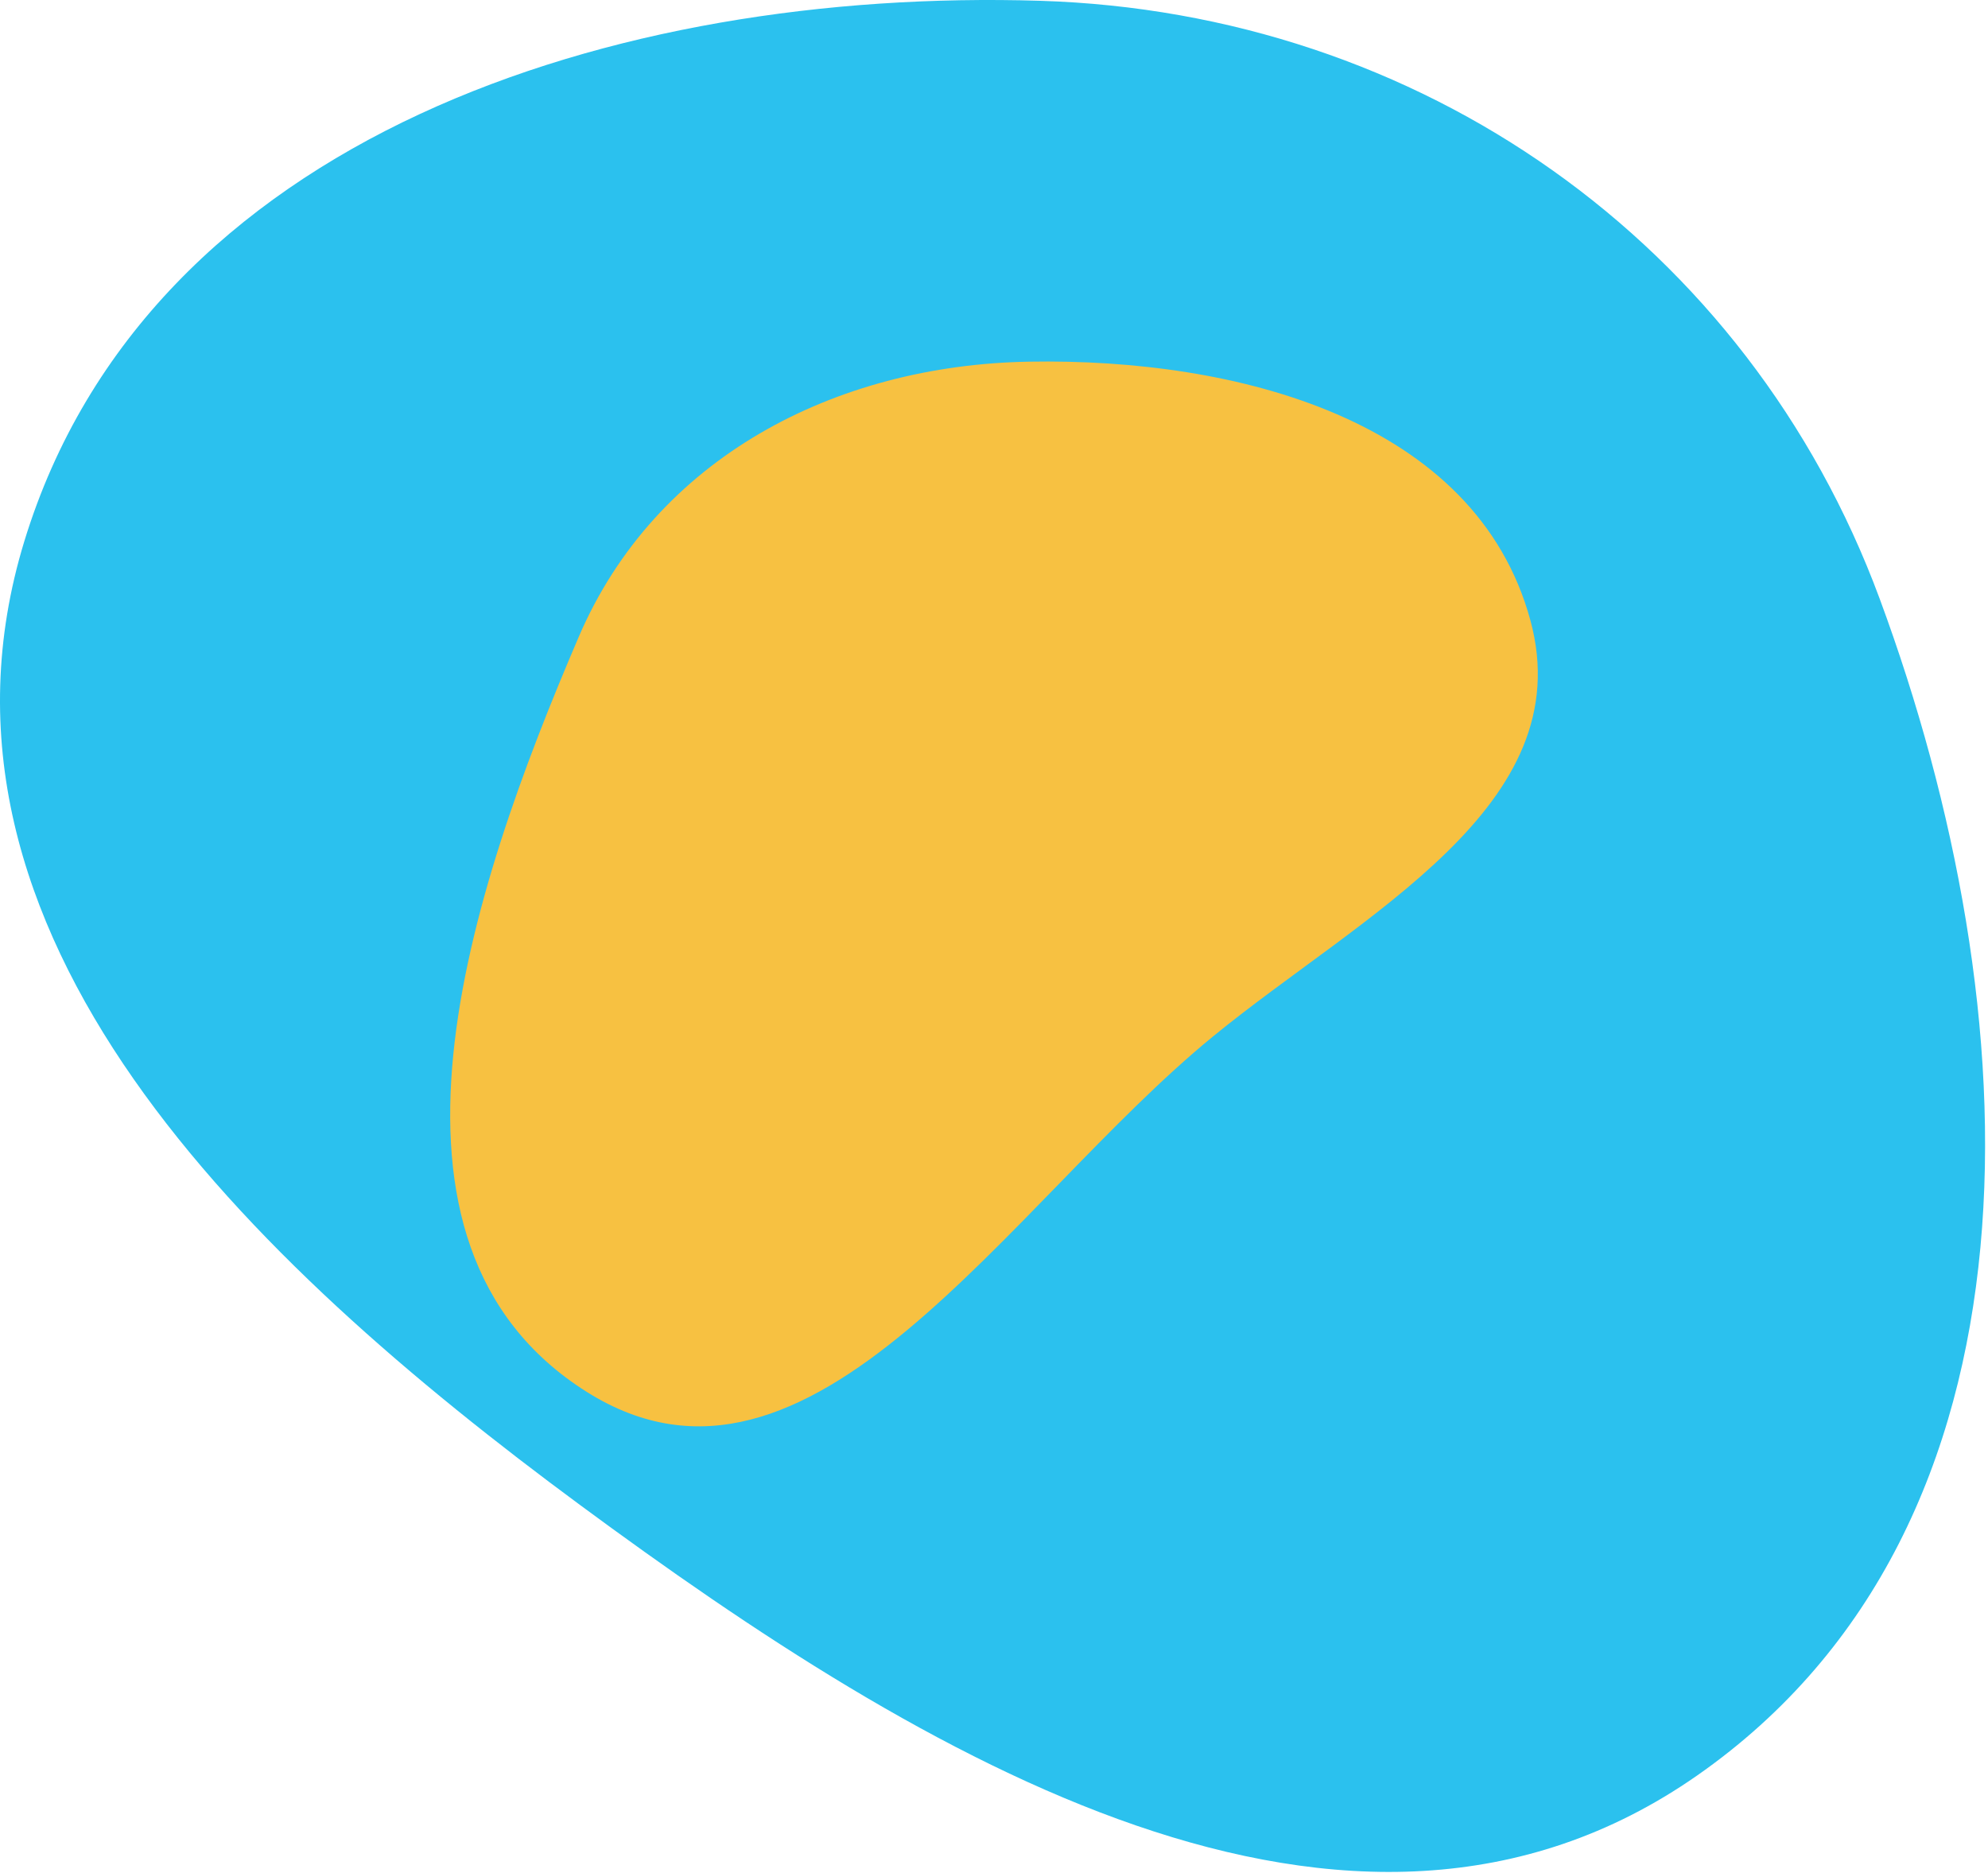<svg width="605" height="570" viewBox="0 0 605 570" fill="none" xmlns="http://www.w3.org/2000/svg">
    <g id="blob group">
        <path id="big" fill-rule="evenodd" clip-rule="evenodd"
            d="M316.512 0.24C432.035 3.804 531.889 73.73 572.011 182.12C618.381 307.386 625.99 463.893 516.419 540.286C410.674 614.01 280.193 534.43 176.466 457.893C76.104 383.84 -29.097 283.967 7.399 164.7C45.157 41.313 187.538 -3.739 316.512 0.24Z"
            fill="#2BC1EE" />
        <path id="small" fill-rule="evenodd" clip-rule="evenodd"
            d="M313.142 110.046C376.392 108.94 449.072 127.664 465.722 188.691C481.172 245.318 414.6 278.204 369.159 315.361C306.636 366.484 246.879 466.561 178.546 423.509C106.901 378.37 142.73 271.559 176.139 193.752C199.483 139.387 253.983 111.08 313.142 110.046Z"
            fill="#F7C141" />
    </g>
</svg>